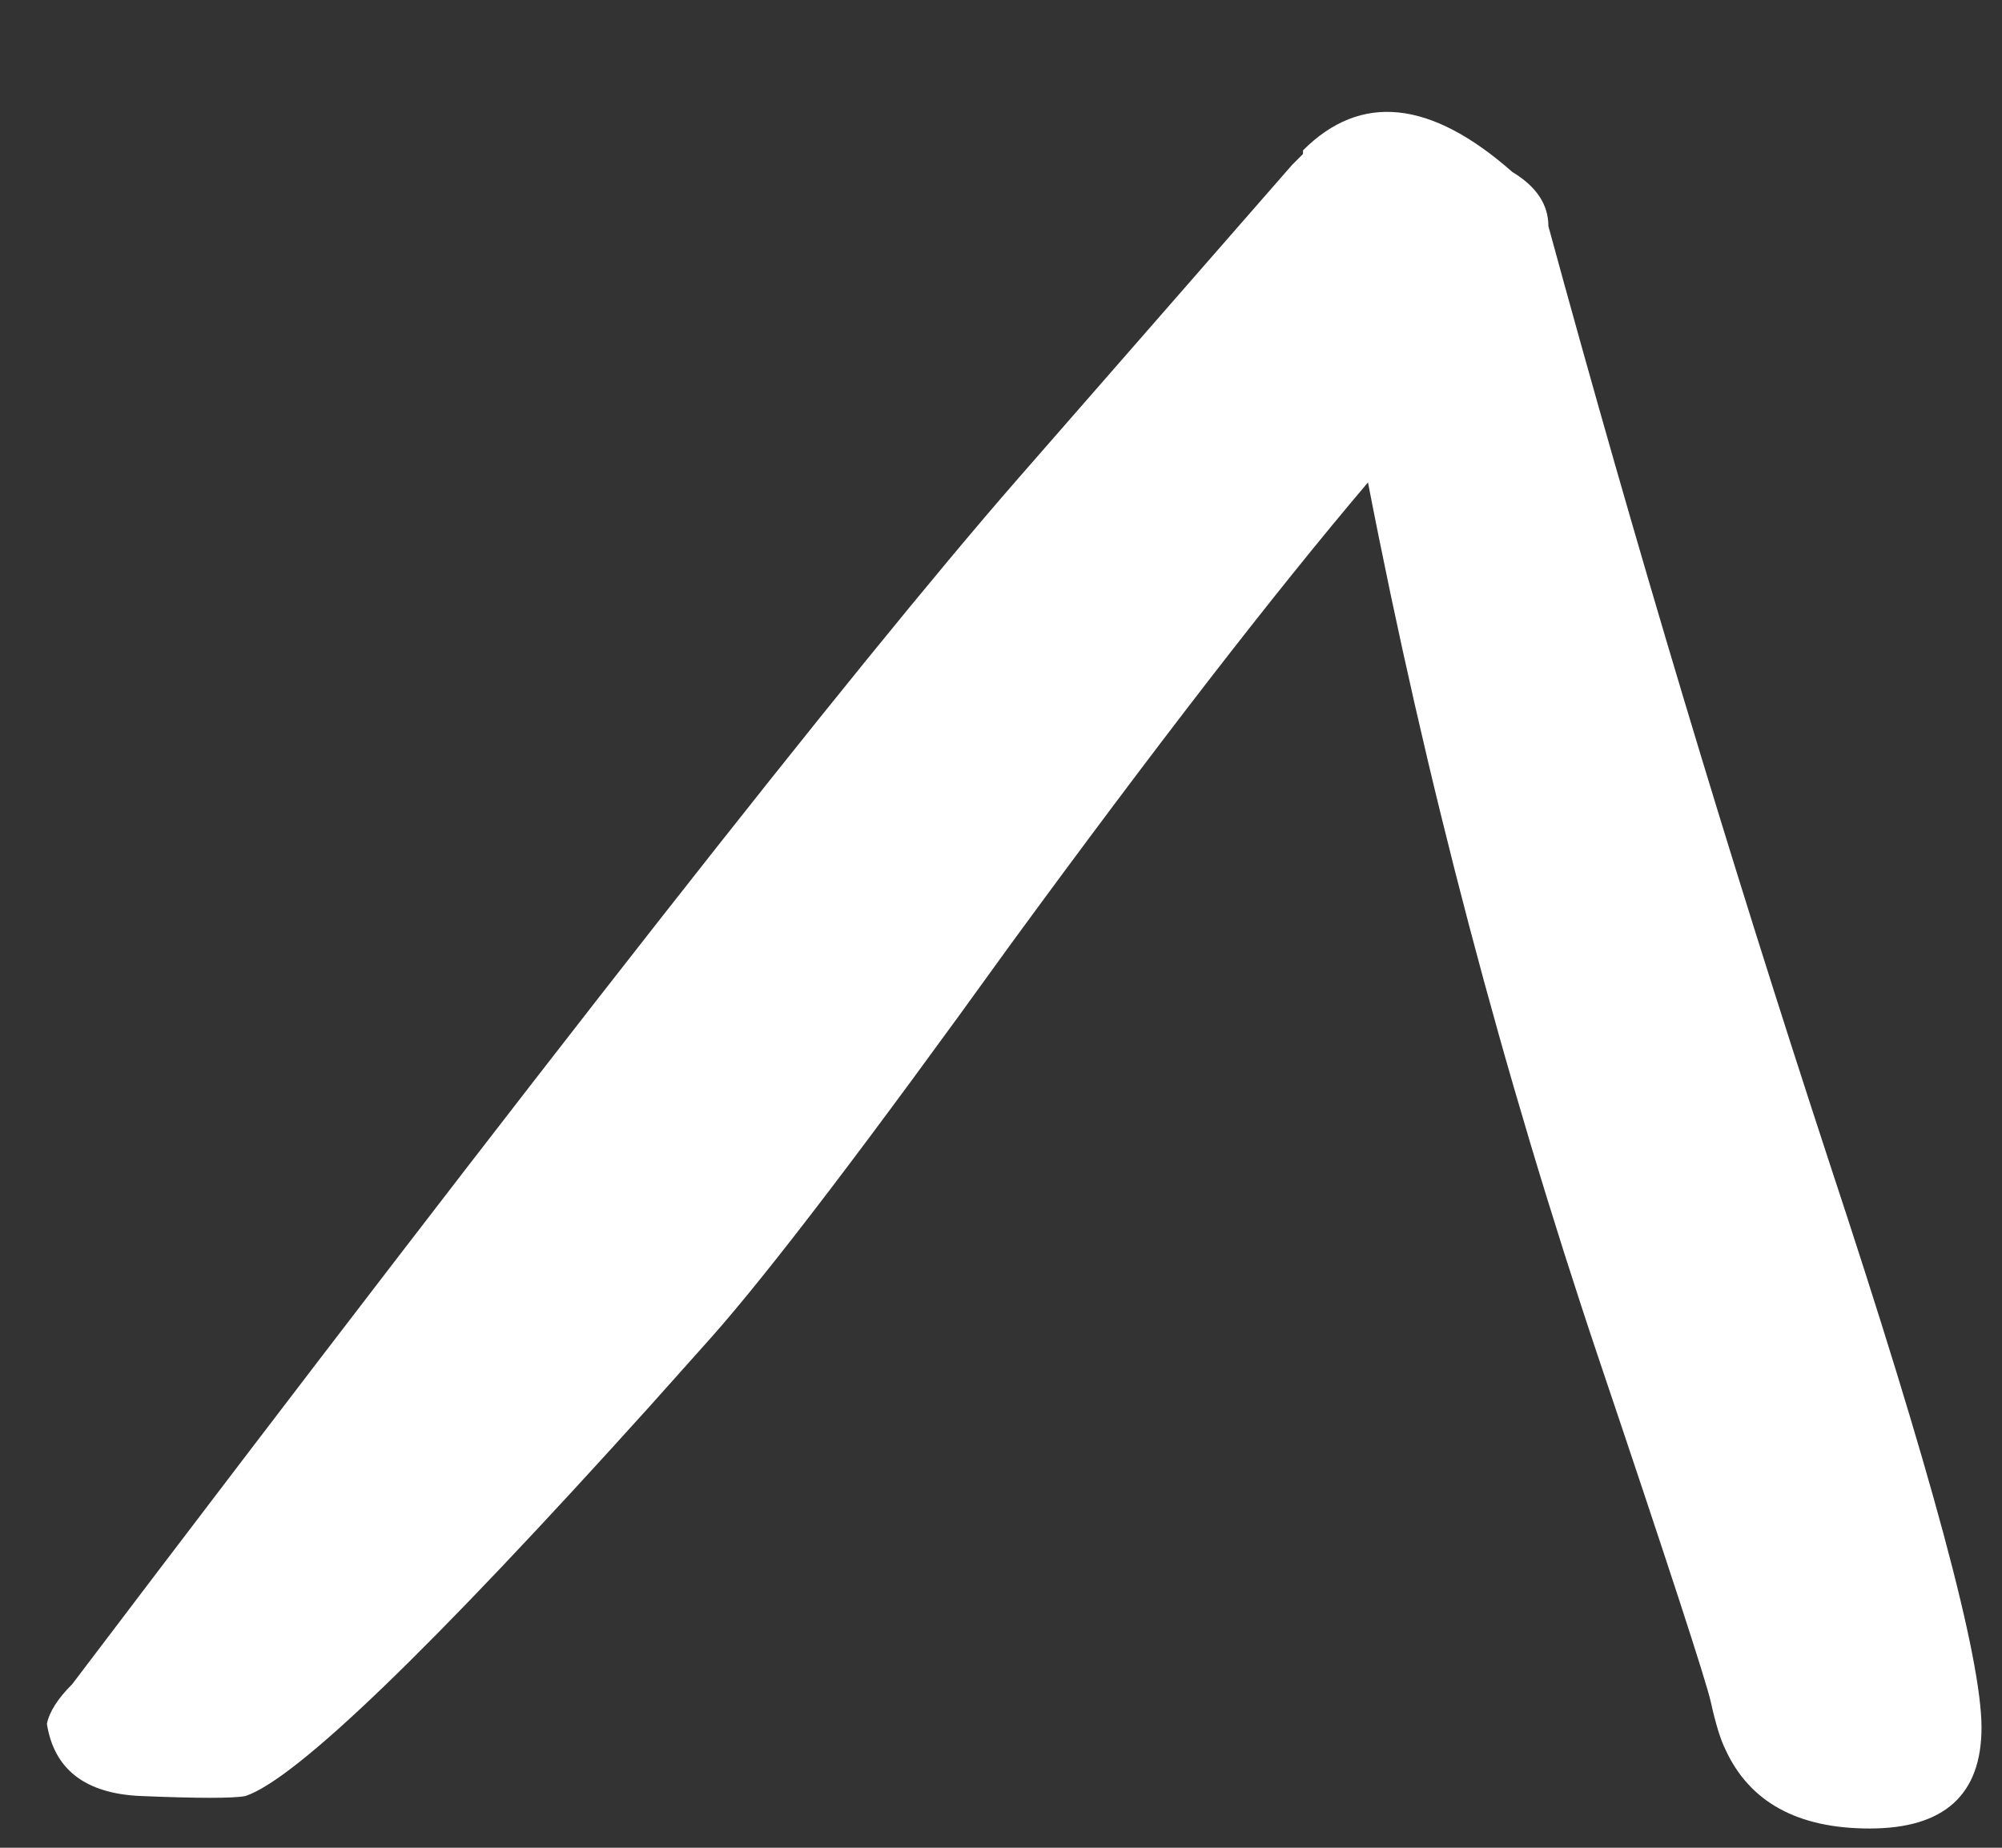 <svg width="26" height="24" viewBox="0 0 26 24" fill="none" xmlns="http://www.w3.org/2000/svg">
<rect x="0" y="0" width="26" height="24" fill="#333333" stroke="none"/>
<path d="M16.922 1.953C17.672 1.203 18.578 1.297 19.641 2.234C19.953 2.422 20.109 2.656 20.109 2.938C21.234 7.062 22.453 11.125 23.766 15.125C25.078 19.094 25.734 21.531 25.734 22.438C25.734 23.312 25.25 23.75 24.281 23.75C23.344 23.75 22.719 23.406 22.406 22.719C22.344 22.594 22.281 22.391 22.219 22.109C22.156 21.828 21.672 20.344 20.766 17.656C19.516 13.938 18.516 10.141 17.766 6.266C16.547 7.703 15 9.703 13.125 12.266C11.281 14.828 9.984 16.531 9.234 17.375L8.438 18.266C5.594 21.422 3.844 23.109 3.188 23.328C3.031 23.359 2.578 23.359 1.828 23.328C1.109 23.297 0.703 22.984 0.609 22.391C0.641 22.234 0.75 22.062 0.938 21.875C7 13.875 11.094 8.656 13.219 6.219L16.781 2.141L16.922 2V1.953Z" fill="white"/>
</svg>
